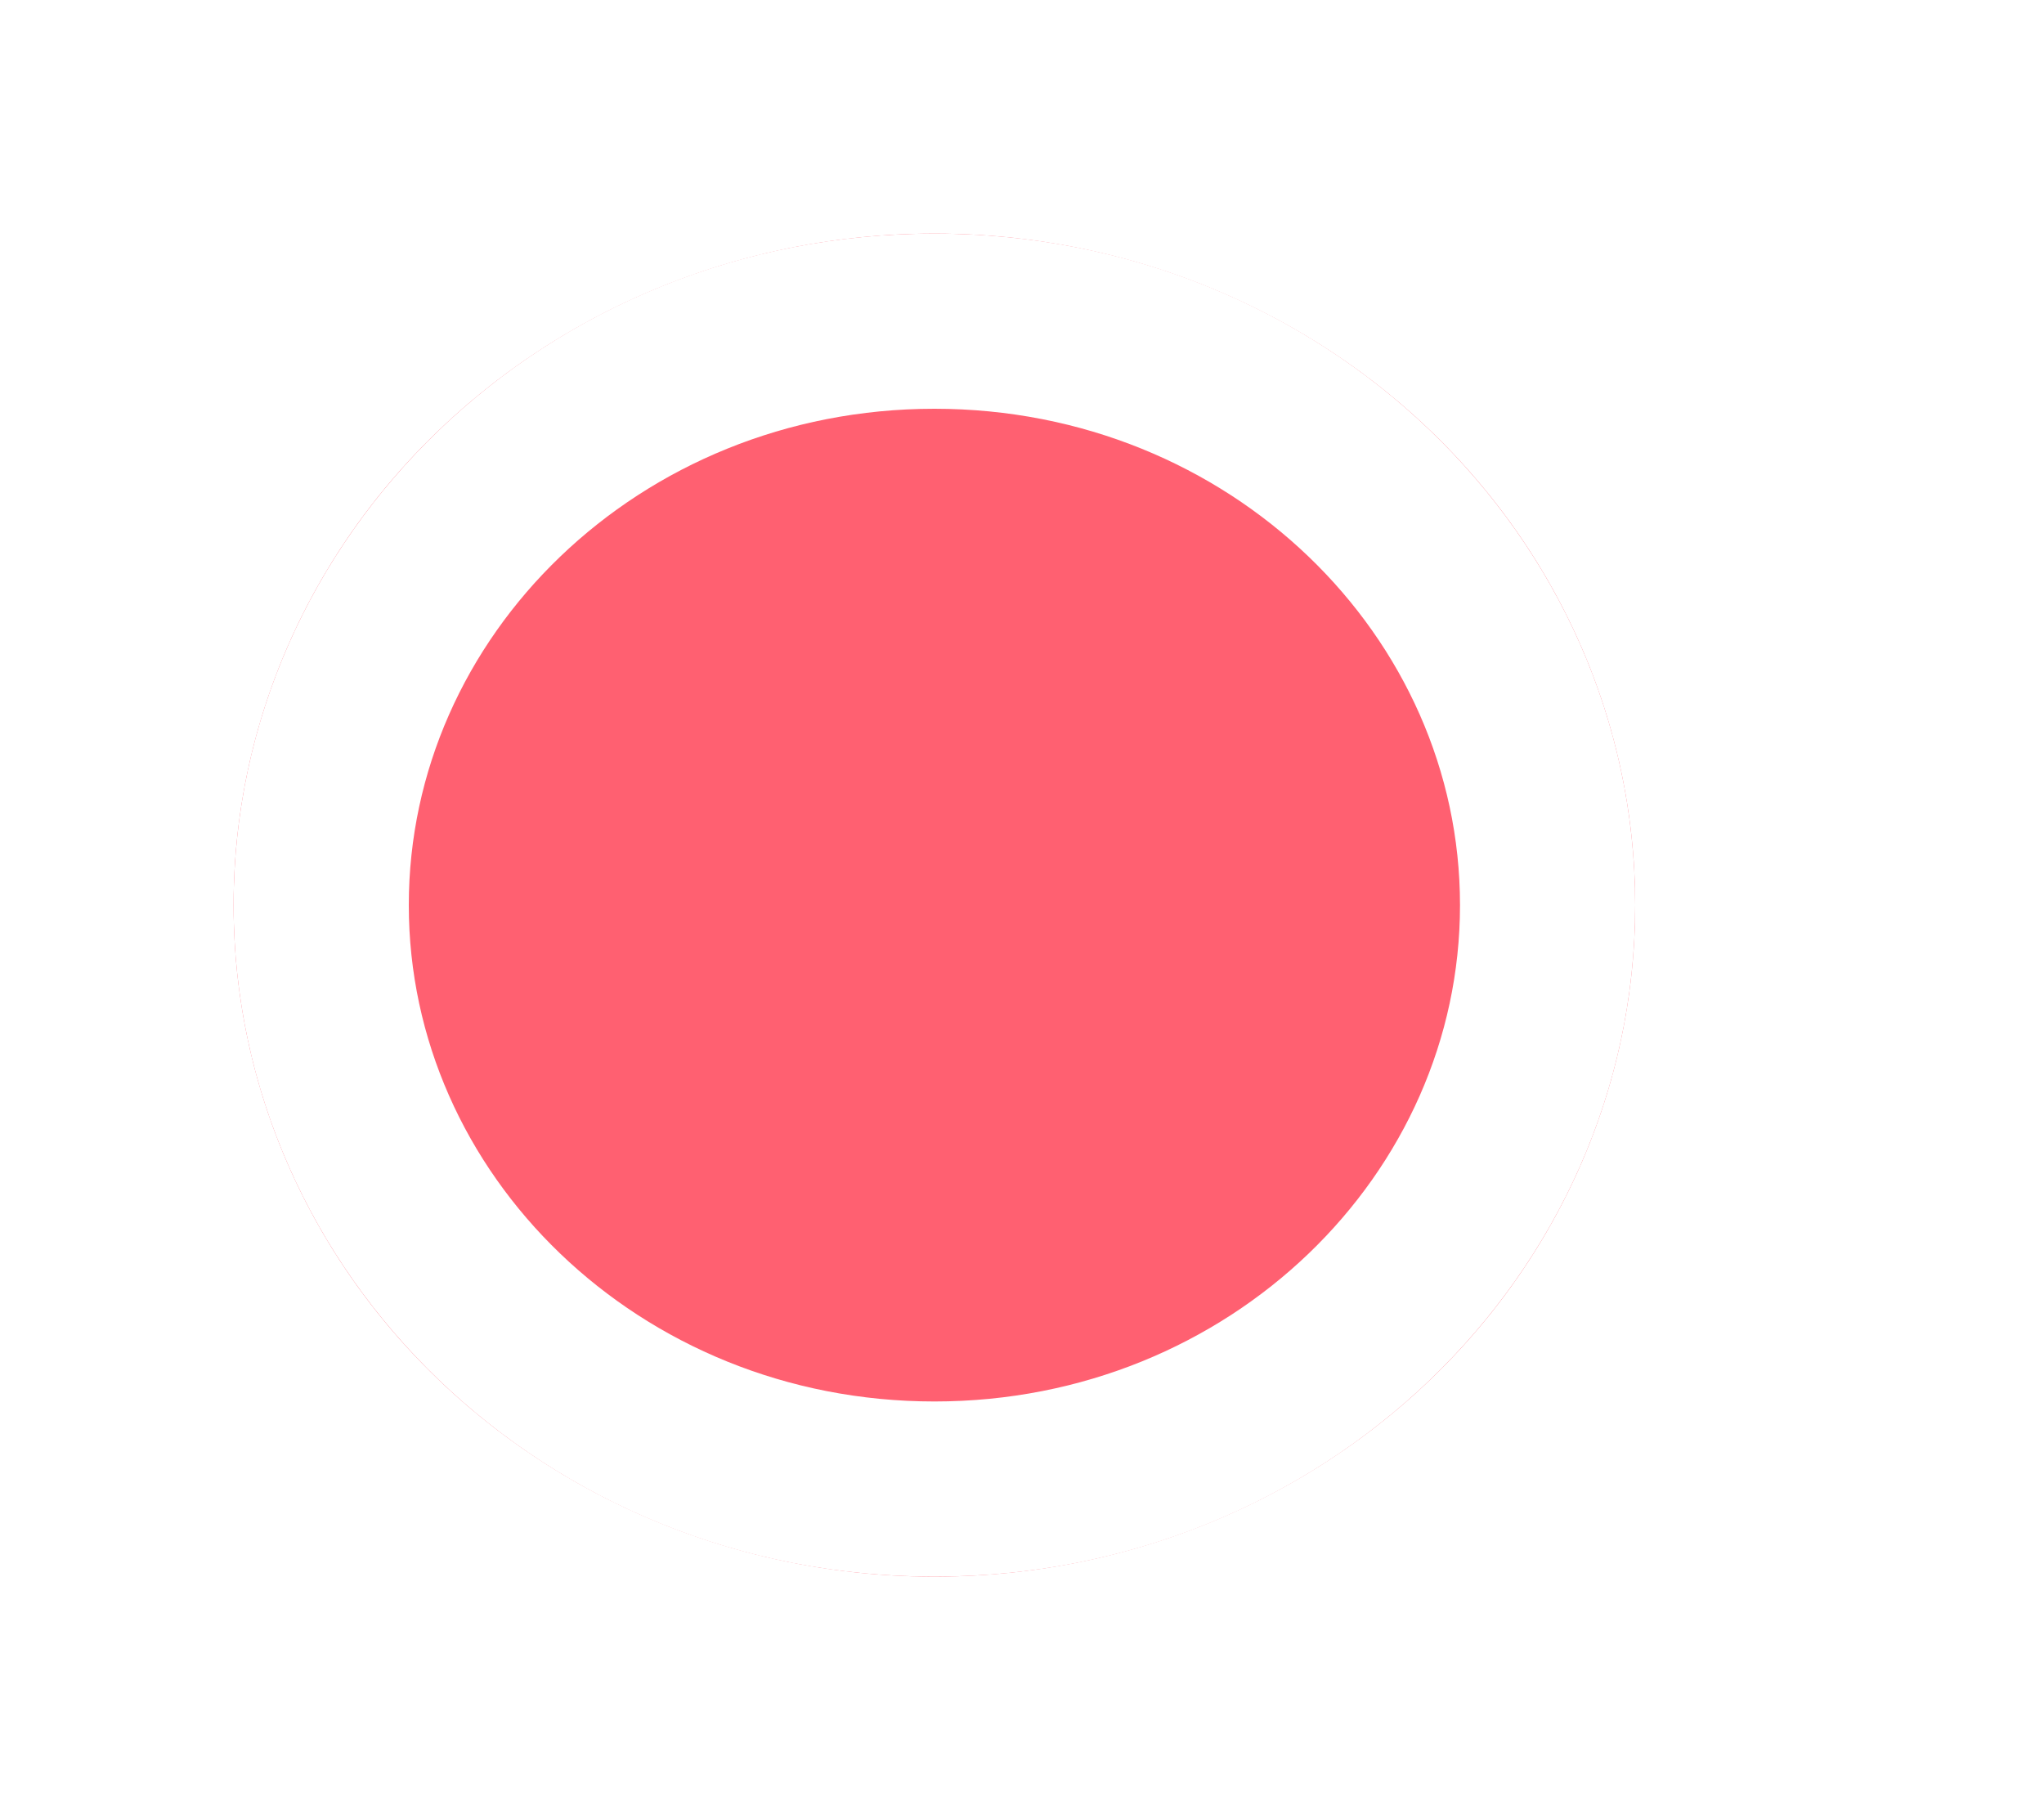 <svg width="35" height="31" viewBox="0 0 35 31" fill="none" xmlns="http://www.w3.org/2000/svg">
<path d="M22.111 15L33.328 22.913" stroke="white" stroke-width="3"/>
<g filter="url(#filter0_d)">
<ellipse cx="16" cy="11.5" rx="12" ry="11.5" fill="#FF6071"/>
<path d="M26.5 11.5C26.5 16.963 21.86 21.5 16 21.5C10.14 21.5 5.5 16.963 5.5 11.5C5.5 6.037 10.14 1.5 16 1.5C21.86 1.5 26.5 6.037 26.5 11.5Z" stroke="white" stroke-width="3" stroke-linejoin="round"/>
</g>
<defs>
<filter id="filter0_d" x="0" y="0" width="32" height="31" filterUnits="userSpaceOnUse" color-interpolation-filters="sRGB">
<feFlood flood-opacity="0" result="BackgroundImageFix"/>
<feColorMatrix in="SourceAlpha" type="matrix" values="0 0 0 0 0 0 0 0 0 0 0 0 0 0 0 0 0 0 127 0"/>
<feOffset dy="4"/>
<feGaussianBlur stdDeviation="2"/>
<feColorMatrix type="matrix" values="0 0 0 0 0 0 0 0 0 0 0 0 0 0 0 0 0 0 0.25 0"/>
<feBlend mode="normal" in2="BackgroundImageFix" result="effect1_dropShadow"/>
<feBlend mode="normal" in="SourceGraphic" in2="effect1_dropShadow" result="shape"/>
</filter>
</defs>
</svg>
